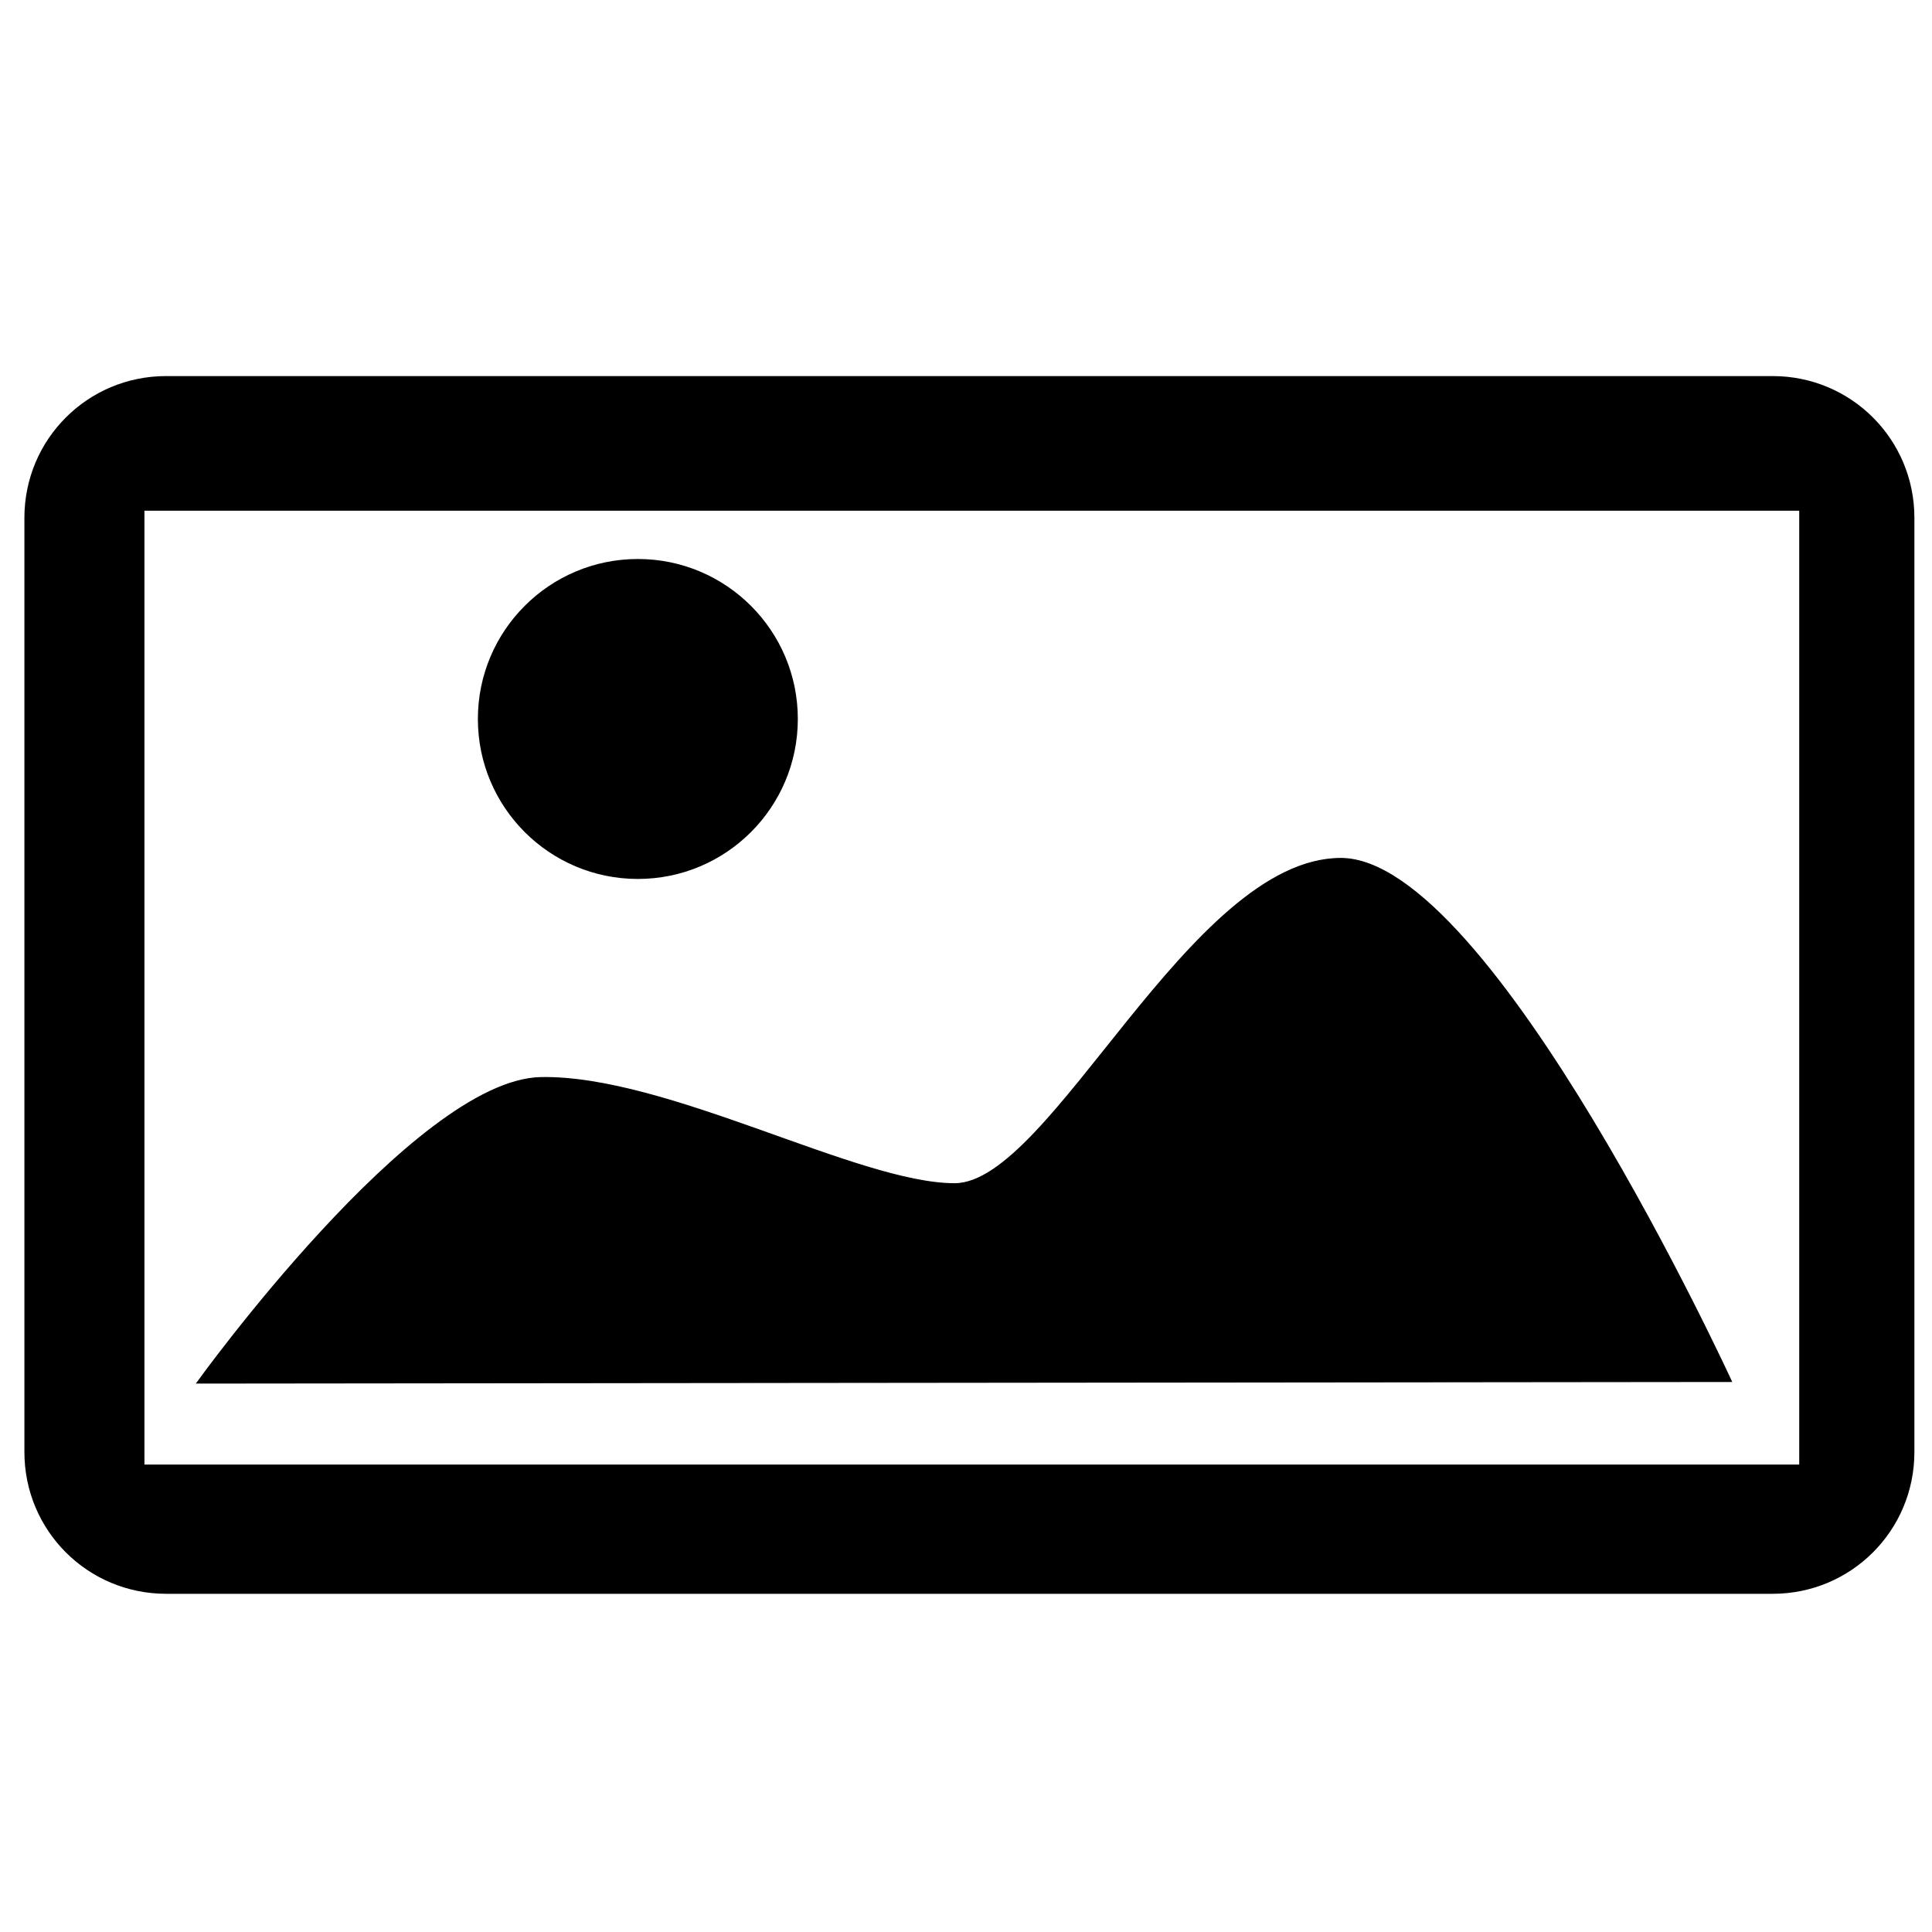 <?xml version="1.0" encoding="UTF-8" standalone="no"?>
<!-- Created with Inkscape (http://www.inkscape.org/) -->

<svg:svg
   width="2048"
   height="2048"
   id="svg2"
   version="1.1"
   inkscape:version="1.3.1 (9b9bdc1480, 2023-11-25, custom)"
   sodipodi:docname="photo.svg"
   inkscape:export-filename="./Fotografia Originuum - Símbolo Logotipo - 1.0.0 - 2048x2048.png"
   inkscape:export-xdpi="90"
   inkscape:export-ydpi="90"
   xmlns:inkscape="http://www.inkscape.org/namespaces/inkscape"
   xmlns:sodipodi="http://sodipodi.sourceforge.net/DTD/sodipodi-0.dtd"
   xmlns:svg="http://www.w3.org/2000/svg"
   xmlns:rdf="http://www.w3.org/1999/02/22-rdf-syntax-ns#"
   xmlns:cc="http://creativecommons.org/ns#"
   xmlns:dc="http://purl.org/dc/elements/1.1/">
  <link
     type="text/css"
     rel="stylesheet"
     id="dark-mode-custom-link" />
  <link
     type="text/css"
     rel="stylesheet"
     id="dark-mode-general-link" />
  <style
     lang="en"
     type="text/css"
     id="dark-mode-custom-style" />
  <style
     lang="en"
     type="text/css"
     id="dark-mode-native-style" />
  <style
     lang="en"
     type="text/css"
     id="dark-mode-native-sheet" />
  <sodipodi:namedview
     id="base"
     pagecolor="#ffffff"
     bordercolor="#666666"
     borderopacity="1.0"
     inkscape:pageopacity="0.0"
     inkscape:pageshadow="2"
     inkscape:zoom="0.22627417"
     inkscape:cx="1378.8582"
     inkscape:cy="892.72231"
     inkscape:document-units="px"
     inkscape:current-layer="layer1"
     showgrid="false"
     inkscape:snap-bbox="true"
     inkscape:bbox-paths="true"
     inkscape:bbox-nodes="true"
     inkscape:snap-bbox-edge-midpoints="true"
     inkscape:snap-bbox-midpoints="true"
     inkscape:object-paths="true"
     inkscape:snap-intersection-paths="true"
     inkscape:object-nodes="true"
     inkscape:snap-smooth-nodes="true"
     inkscape:snap-midpoints="true"
     inkscape:snap-object-midpoints="true"
     inkscape:snap-center="true"
     inkscape:snap-global="true"
     showguides="true"
     inkscape:guide-bbox="true"
     inkscape:window-width="1920"
     inkscape:window-height="1055"
     inkscape:window-x="0"
     inkscape:window-y="0"
     inkscape:window-maximized="1"
     fit-margin-top="0"
     fit-margin-left="0"
     fit-margin-right="0"
     fit-margin-bottom="0"
     inkscape:showpageshadow="2"
     inkscape:pagecheckerboard="0"
     inkscape:deskcolor="#d1d1d1" />
  <svg:defs
     id="defs4" />
  <svg:g
     transform="translate(-256.438,1567.062)"
     id="layer1"
     inkscape:groupmode="layer"
     inkscape:label="Camada 1">
    <svg:path
       id="rect1"
       style="fill:#000000;fill-opacity:1;fill-rule:evenodd;stroke-width:1.109"
       d="m 432.555,-1168.406 c -83.237,0 -150.248,67.01 -150.248,150.248 v 990.342 c 0,83.237 67.011,150.248 150.248,150.248 H 2135.527 c 83.237,0 150.248,-67.011 150.248,-150.248 V -1018.158 c 0,-83.237 -67.011,-150.248 -150.248,-150.248 z m -23.004,142.711 H 2163.693 V -14.596 H 409.551 Z"
       sodipodi:nodetypes="sssssssssccccc" />
    <svg:path
       style="fill:#000000;fill-opacity:1;stroke:#000000;stroke-width:1.109px;stroke-linecap:butt;stroke-linejoin:miter;stroke-opacity:1"
       d="m 465.085,-100.946 c 0,0 231.036,-321.359 364.748,-323.82 133.712,-2.461 335.967,112.509 438.513,112.509 102.546,0 249.962,-344.809 409.454,-344.809 159.493,0 414.048,554.427 414.048,554.427 z"
       id="path2"
       sodipodi:nodetypes="cssscc" />
    <svg:circle
       style="fill:#000000;fill-opacity:1;fill-rule:evenodd;stroke-width:1.615"
       id="path3"
       cx="932.587"
       cy="-804.921"
       r="169.58" />
  </svg:g>
</svg:svg>
